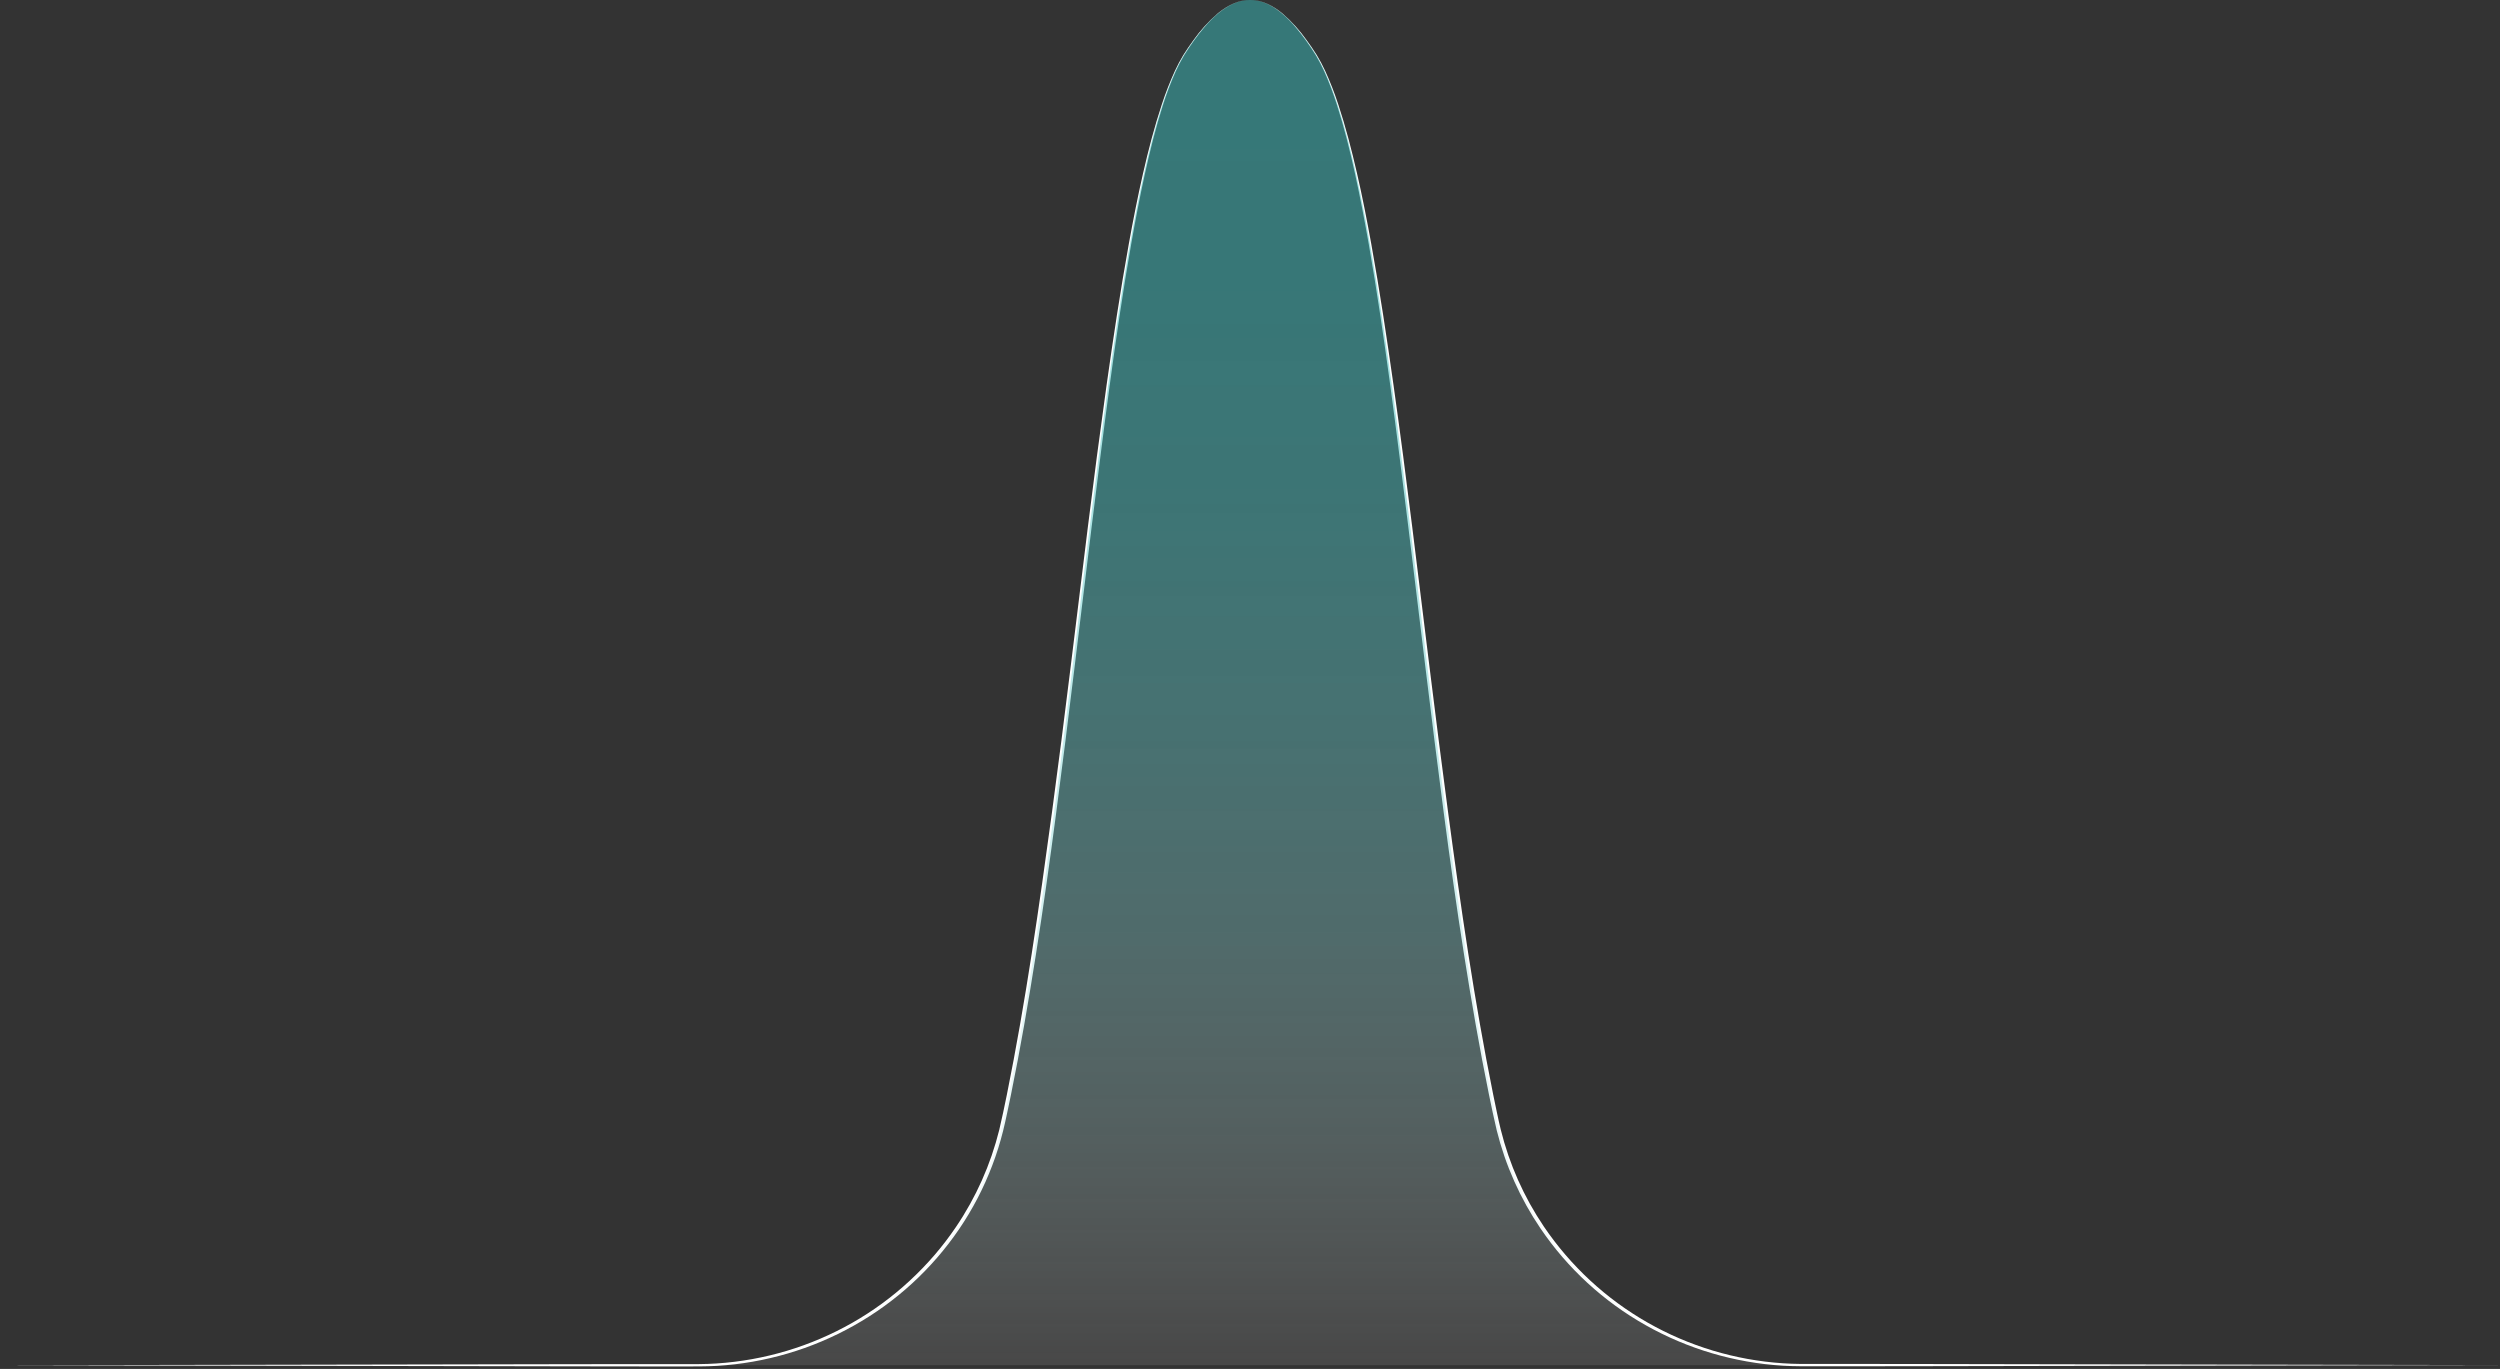 <svg width="904" height="495" viewBox="0 0 904 495" fill="none" xmlns="http://www.w3.org/2000/svg">
<rect x="0" y="0" width="904" height="495" fill="#333333" stroke="none"/>
<path d="M452.031 0C454.205 0.011 456.35 0.492 458.32 1.41C460.284 2.33 462.116 3.507 463.77 4.91C467.045 7.744 469.966 10.964 472.468 14.5C473.743 16.25 474.968 18.03 476.118 19.865C477.24 21.718 478.258 23.633 479.167 25.6C480.968 29.536 482.545 33.571 483.892 37.685C486.611 45.895 488.761 54.28 490.696 62.685C492.63 71.09 494.29 79.595 495.83 88.095C498.905 105.095 501.484 122.195 503.899 139.3C506.314 156.405 508.548 173.54 510.678 190.685C514.957 224.97 519.022 259.275 523.601 293.51C528.18 327.745 533.1 361.945 539.934 395.78L541.249 402.12C541.699 404.23 542.143 406.335 542.658 408.415C545.751 420.944 551.031 432.828 558.256 443.52C567.929 457.797 580.745 469.666 595.721 478.215C610.714 486.778 627.457 491.82 644.684 492.96C646.829 493.085 648.978 493.195 651.128 493.2C653.278 493.205 655.442 493.2 657.602 493.2H670.555L696.462 493.23L903.712 493.62L696.462 494.01L670.555 494.045H657.602C653.293 494.045 648.953 494.105 644.604 493.83C627.211 492.771 610.287 487.769 595.111 479.205C579.901 470.654 566.881 458.69 557.076 444.255C549.736 433.438 544.366 421.407 541.214 408.72C540.714 406.605 540.239 404.485 539.784 402.375L538.454 396.03C534.99 379.09 532.055 362.03 529.365 344.98C526.676 327.93 524.281 310.795 522.026 293.665C517.527 259.41 513.498 225.09 509.278 190.805C507.148 173.665 505.049 156.525 502.724 139.41C500.399 122.295 497.91 105.21 494.93 88.205C493.43 79.705 491.806 71.205 489.966 62.795C488.126 54.385 486.031 45.98 483.387 37.795C482.083 33.686 480.547 29.655 478.787 25.72C477.893 23.76 476.891 21.851 475.788 20C474.663 18.165 473.448 16.375 472.198 14.625C469.669 11.125 466.919 7.775 463.635 4.98C462.005 3.566 460.194 2.376 458.25 1.44C456.304 0.522 454.183 0.031 452.031 0Z" fill="white"/>
<path d="M451.971 0C449.807 0.038 447.676 0.541 445.722 1.475C443.777 2.412 441.965 3.602 440.333 5.015C437.049 7.815 434.299 11.18 431.769 14.665C430.519 16.42 429.305 18.21 428.18 20.04C427.076 21.894 426.075 23.807 425.18 25.77C423.421 29.705 421.885 33.736 420.581 37.845C417.936 46.06 415.862 54.45 414.002 62.875C412.142 71.3 410.532 79.79 409.038 88.295C406.038 105.295 403.568 122.4 401.244 139.52C398.919 156.64 396.814 173.785 394.69 190.93C390.47 225.225 386.456 259.55 381.931 293.82C379.677 310.955 377.282 328.075 374.587 345.15C371.893 362.225 368.963 379.27 365.494 396.215L364.164 402.565C363.709 404.675 363.259 406.795 362.724 408.905C361.675 413.126 360.375 417.28 358.83 421.345C355.752 429.485 351.725 437.234 346.831 444.43C337.005 458.859 323.964 470.811 308.737 479.345C293.545 487.891 276.608 492.868 259.209 493.9C254.874 494.17 250.54 494.1 246.211 494.105H233.252L207.341 494.07L0.025 493.68L207.341 493.29L233.252 493.26H246.211H252.71C254.859 493.26 257.009 493.15 259.154 493.025C276.385 491.908 293.138 486.89 308.147 478.35C315.622 474.099 322.585 469.004 328.899 463.165C332.052 460.251 335.04 457.163 337.848 453.915C340.649 450.66 343.259 447.246 345.667 443.69C352.921 432.993 358.225 421.096 361.334 408.55C361.834 406.475 362.299 404.37 362.749 402.255L364.069 395.915C370.908 362.07 375.767 327.845 380.412 293.615C385.056 259.385 389.065 225.055 393.345 190.76C395.471 173.61 397.731 156.477 400.124 139.36C402.538 122.245 405.123 105.15 408.193 88.135C409.732 79.635 411.397 71.135 413.322 62.715C415.247 54.295 417.411 45.905 420.131 37.715C421.477 33.599 423.055 29.563 424.855 25.625C425.764 23.658 426.783 21.744 427.905 19.89C429.055 18.05 430.279 16.27 431.554 14.52C434.055 10.983 436.976 7.763 440.253 4.93C441.905 3.526 443.738 2.348 445.702 1.43C447.665 0.509 449.803 0.021 451.971 0Z" fill="white"/>
<path opacity="0.5" fill-rule="evenodd" clip-rule="evenodd" d="M151.078 493.665H251.949C305.341 493.665 351.54 457 362.768 405.605C389.984 281.015 399.763 63.535 428.659 18.95C436.848 6.32 444.407 0 451.971 0H452.031C459.595 0 467.153 6.32 475.342 18.95C504.233 63.535 514.017 281.015 541.233 405.605C552.461 457 598.66 493.665 652.052 493.665H752.923" fill="url(#paint0_linear_296_756)"/>
<defs>
<linearGradient id="paint0_linear_296_756" x1="452.001" y1="493.665" x2="452.001" y2="0" gradientUnits="userSpaceOnUse">
<stop stop-color="white" stop-opacity="0.2"/>
<stop offset="0.05" stop-color="#E9F8F8" stop-opacity="0.29"/>
<stop offset="0.18" stop-color="#B3E5E5" stop-opacity="0.51"/>
<stop offset="0.32" stop-color="#86D6D6" stop-opacity="0.69"/>
<stop offset="0.47" stop-color="#63CBCB" stop-opacity="0.82"/>
<stop offset="0.62" stop-color="#4AC2C2" stop-opacity="0.92"/>
<stop offset="0.79" stop-color="#3CBEBE" stop-opacity="0.98"/>
<stop offset="1" stop-color="#37BCBC"/>
</linearGradient>
</defs>
</svg>

